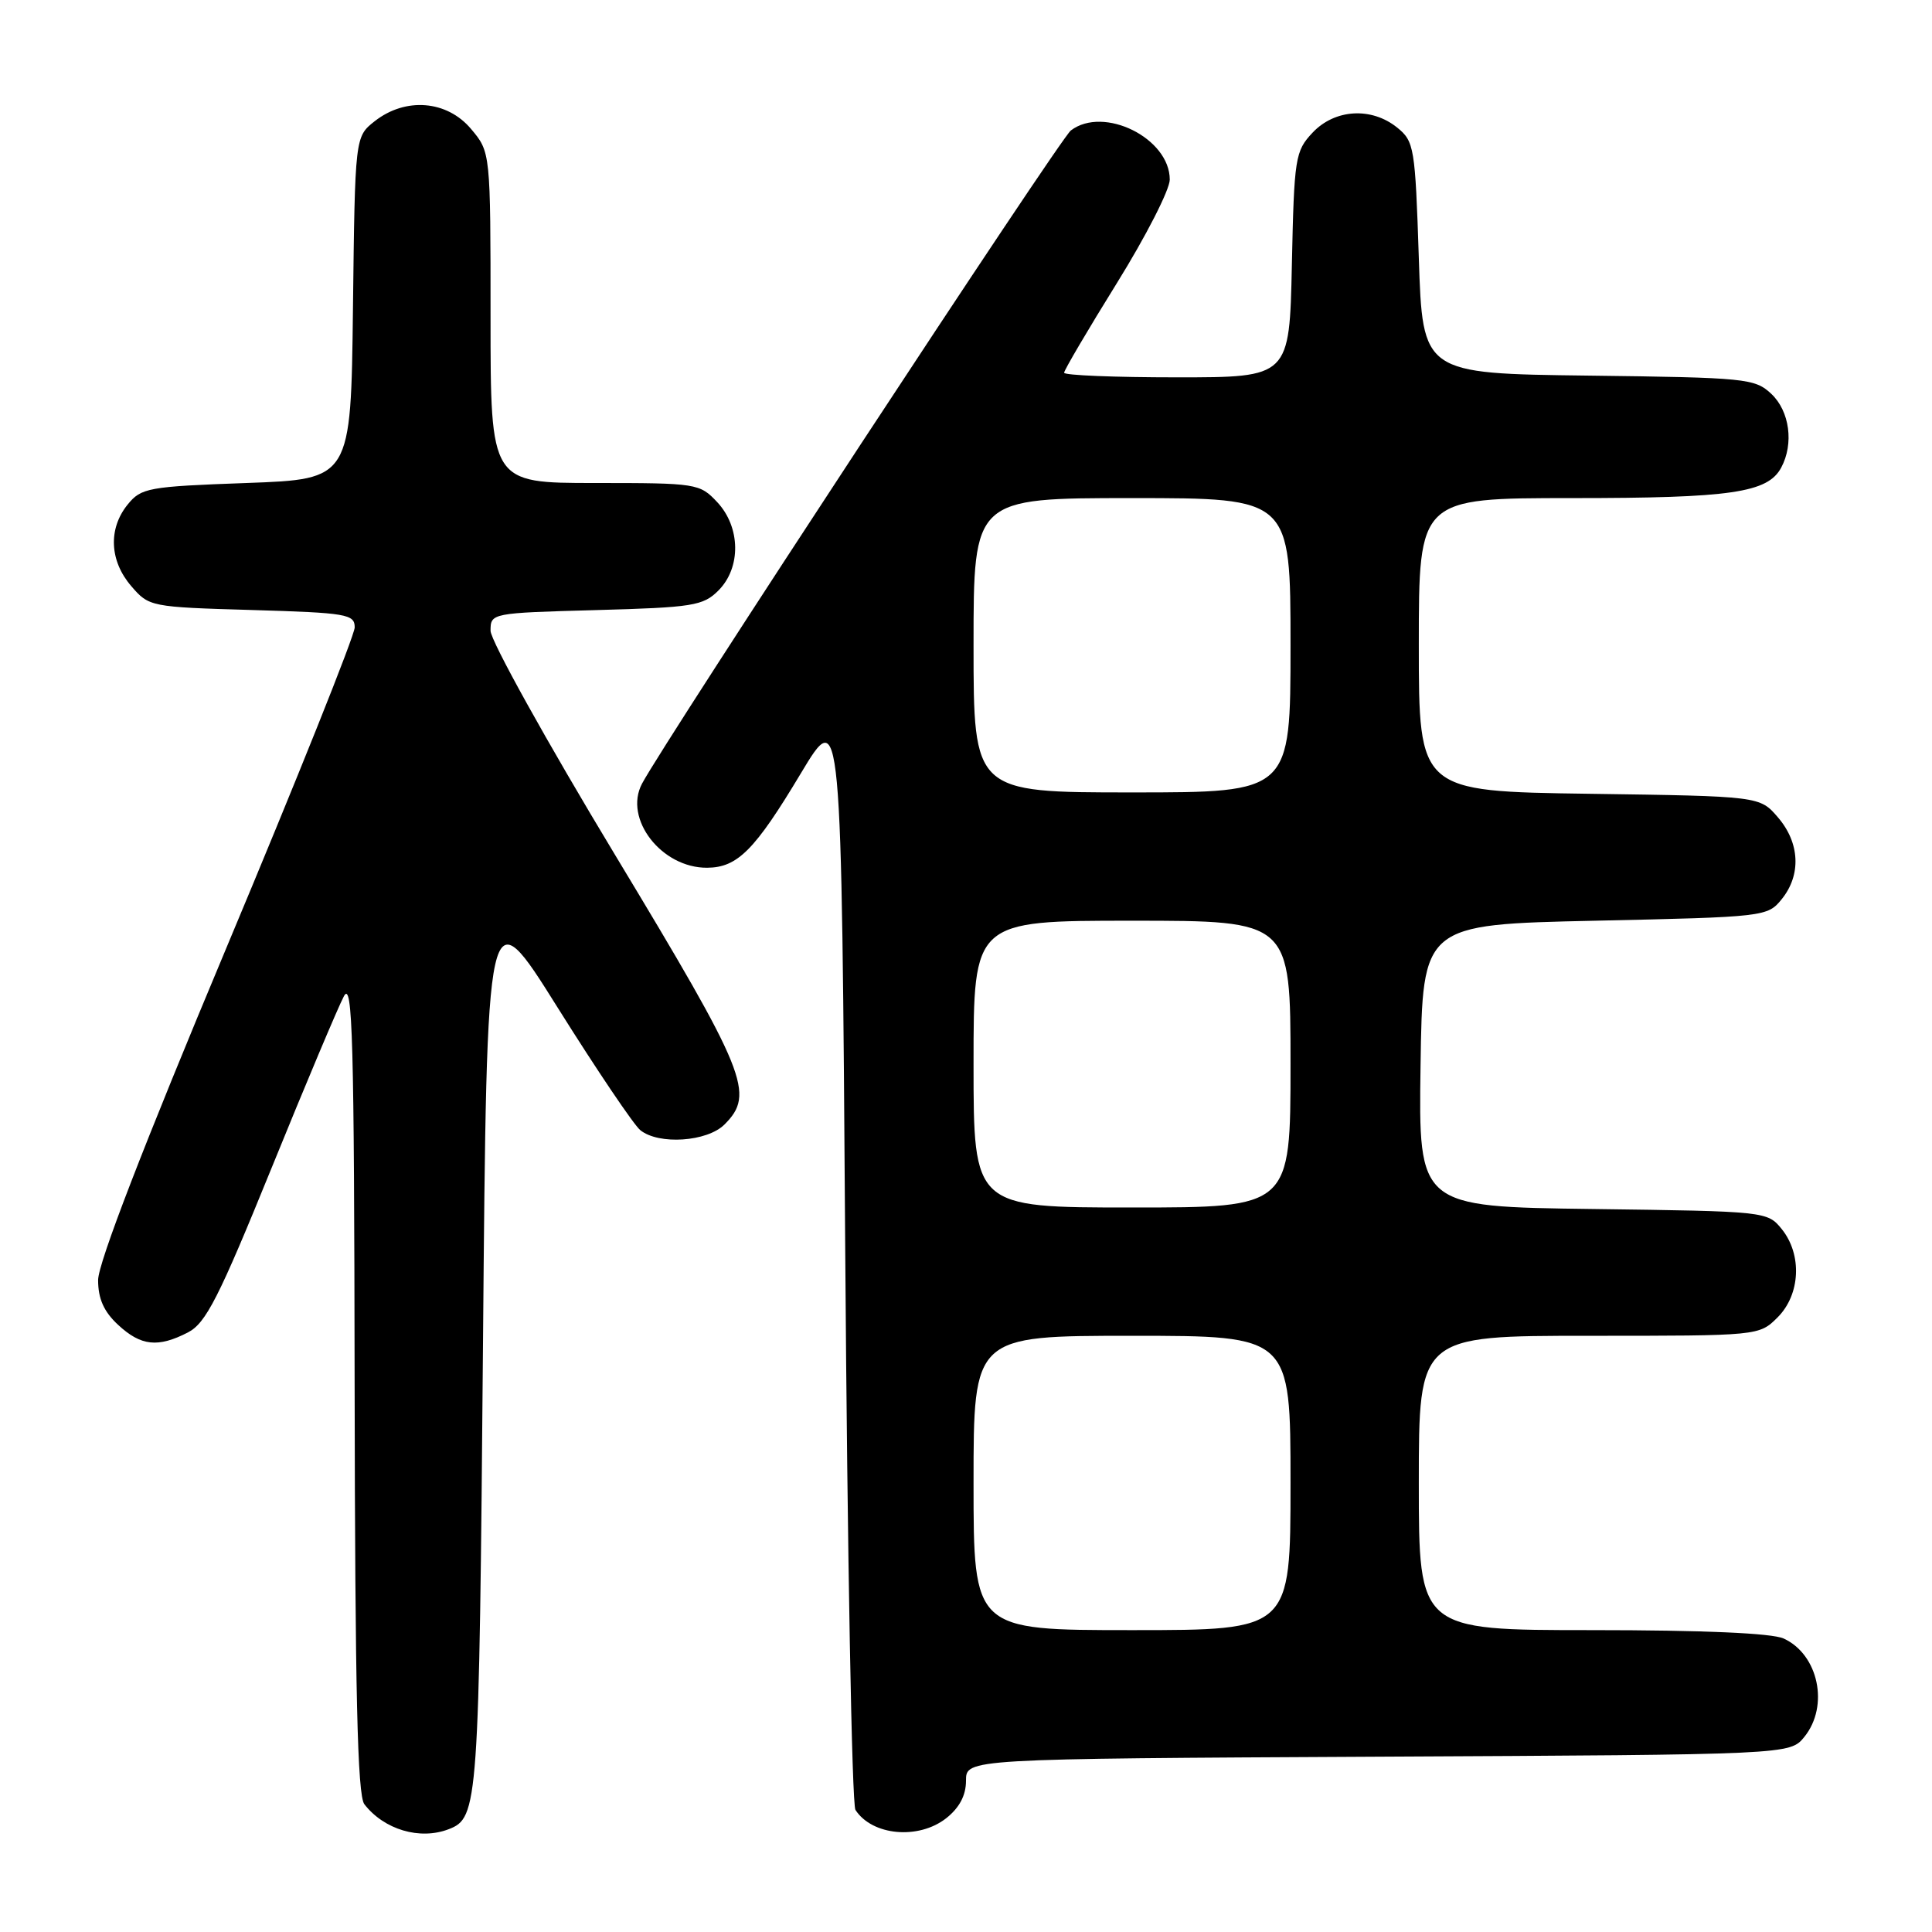 <?xml version="1.0" encoding="UTF-8" standalone="no"?>
<!DOCTYPE svg PUBLIC "-//W3C//DTD SVG 1.1//EN" "http://www.w3.org/Graphics/SVG/1.1/DTD/svg11.dtd" >
<svg xmlns="http://www.w3.org/2000/svg" xmlns:xlink="http://www.w3.org/1999/xlink" version="1.1" viewBox="0 0 256 256">
 <g >
 <path fill="currentColor"
d=" M 59.45 242.38 C 63.38 240.87 63.48 239.37 64.00 178.01 C 64.50 118.52 64.50 118.52 73.89 133.51 C 79.06 141.76 83.99 149.06 84.84 149.75 C 87.28 151.73 93.70 151.30 96.00 149.00 C 100.07 144.93 98.97 142.23 81.50 113.28 C 72.42 98.24 65.00 84.87 65.00 83.58 C 65.00 81.24 65.08 81.22 78.99 80.84 C 91.81 80.49 93.17 80.27 95.19 78.25 C 98.22 75.22 98.14 69.85 95.03 66.53 C 92.71 64.06 92.32 64.00 78.83 64.00 C 65.00 64.00 65.00 64.00 65.00 42.08 C 65.00 20.15 65.00 20.15 62.41 17.08 C 59.22 13.29 53.74 12.85 49.65 16.06 C 47.04 18.12 47.04 18.12 46.77 40.81 C 46.50 63.50 46.50 63.50 32.66 64.00 C 19.62 64.47 18.71 64.64 16.91 66.86 C 14.32 70.06 14.51 74.32 17.39 77.66 C 19.74 80.40 19.96 80.44 33.39 80.83 C 45.96 81.20 47.00 81.38 47.00 83.13 C 47.00 84.18 39.35 103.29 30.00 125.59 C 19.03 151.76 13.00 167.37 13.00 169.62 C 13.00 172.09 13.76 173.80 15.65 175.55 C 18.68 178.36 20.93 178.60 24.91 176.55 C 27.28 175.32 28.98 171.99 35.97 154.80 C 40.51 143.63 44.83 133.38 45.57 132.00 C 46.72 129.88 46.93 137.64 46.99 183.50 C 47.05 224.33 47.36 237.88 48.28 239.07 C 50.89 242.44 55.63 243.85 59.45 242.38 Z  M 125.37 240.93 C 127.13 239.54 128.00 237.90 128.00 235.95 C 128.00 233.05 128.00 233.05 182.59 232.77 C 237.18 232.50 237.18 232.50 239.09 230.14 C 242.40 226.05 240.96 219.22 236.34 217.11 C 234.78 216.40 225.64 216.00 210.95 216.00 C 188.00 216.00 188.00 216.00 188.00 196.50 C 188.00 177.00 188.00 177.00 210.55 177.00 C 233.09 177.00 233.09 177.00 235.55 174.55 C 238.57 171.52 238.81 166.23 236.09 162.86 C 234.20 160.52 233.98 160.50 211.07 160.20 C 187.96 159.90 187.96 159.90 188.23 141.20 C 188.50 122.50 188.50 122.50 211.34 122.00 C 233.86 121.51 234.21 121.47 236.09 119.14 C 238.69 115.93 238.49 111.68 235.59 108.31 C 233.18 105.50 233.18 105.50 210.59 105.18 C 188.00 104.86 188.00 104.86 188.00 85.43 C 188.00 66.00 188.00 66.00 208.35 66.00 C 229.39 66.00 234.24 65.29 236.02 61.96 C 237.72 58.79 237.14 54.48 234.71 52.19 C 232.52 50.14 231.37 50.03 210.46 49.77 C 188.50 49.50 188.50 49.50 188.00 34.16 C 187.52 19.54 187.39 18.73 185.14 16.91 C 181.73 14.15 176.87 14.44 173.92 17.58 C 171.62 20.03 171.48 20.88 171.18 35.08 C 170.86 50.00 170.86 50.00 155.93 50.00 C 147.72 50.00 141.00 49.73 141.00 49.39 C 141.00 49.06 144.15 43.70 148.00 37.50 C 151.85 31.30 155.00 25.13 155.00 23.80 C 155.00 18.31 146.25 13.97 141.89 17.29 C 140.44 18.39 88.11 98.11 85.07 103.84 C 82.60 108.50 87.67 115.03 93.71 114.98 C 97.73 114.95 100.03 112.63 106.10 102.50 C 111.50 93.50 111.50 93.50 112.00 166.00 C 112.28 205.88 112.88 239.09 113.35 239.82 C 115.56 243.24 121.71 243.80 125.37 240.93 Z  M 129.00 196.50 C 129.00 177.00 129.00 177.00 150.00 177.00 C 171.00 177.00 171.00 177.00 171.00 196.50 C 171.00 216.00 171.00 216.00 150.00 216.00 C 129.00 216.00 129.00 216.00 129.00 196.50 Z  M 129.00 141.00 C 129.00 122.00 129.00 122.00 150.00 122.00 C 171.00 122.00 171.00 122.00 171.00 141.00 C 171.00 160.00 171.00 160.00 150.00 160.00 C 129.00 160.00 129.00 160.00 129.00 141.00 Z  M 129.00 85.50 C 129.00 66.00 129.00 66.00 150.00 66.00 C 171.00 66.00 171.00 66.00 171.00 85.50 C 171.00 105.00 171.00 105.00 150.00 105.00 C 129.00 105.00 129.00 105.00 129.00 85.50 Z "/>
</g>
</svg>
